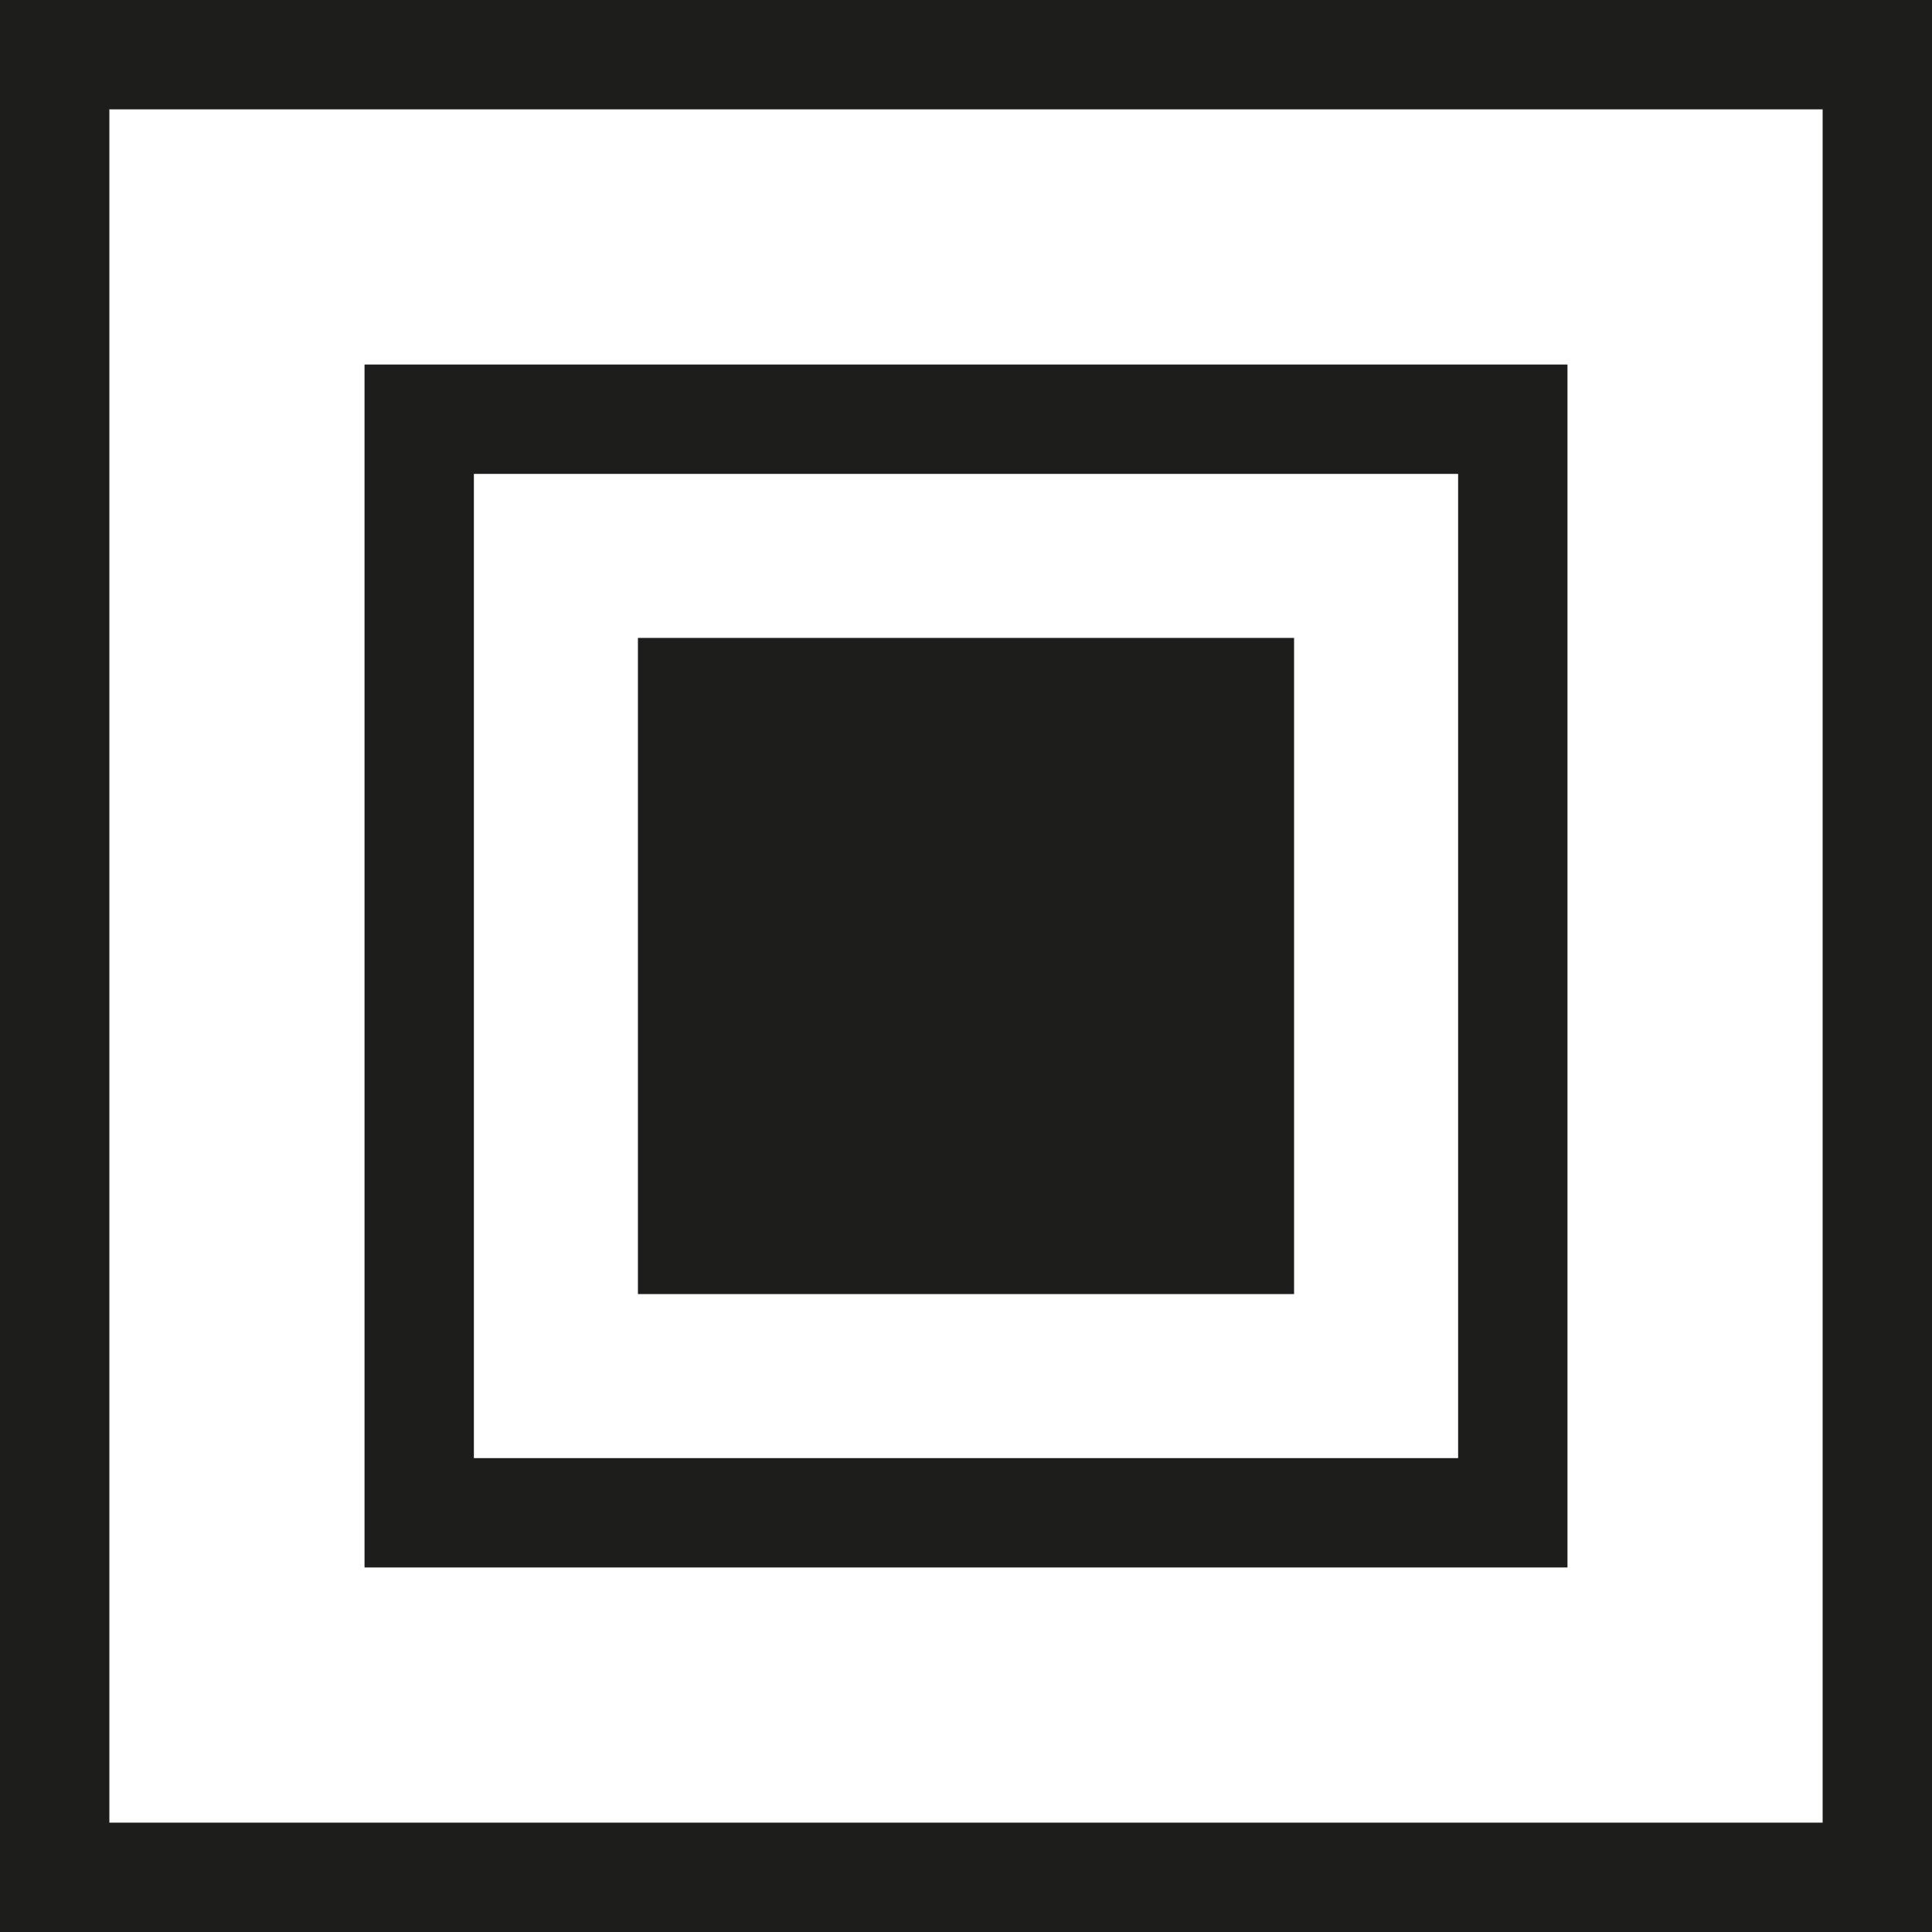 <svg xmlns="http://www.w3.org/2000/svg" viewBox="0 0 106 106"><defs><style>.cls-1{fill:none;}.cls-1,.cls-2{stroke:#1d1d1b;stroke-miterlimit:10;stroke-width:6px;}.cls-2{fill:#1d1d1b;}</style></defs><g id="Capa_2" data-name="Capa 2"><g id="iconos"><g id="corona"><rect class="cls-1" x="3" y="3" width="100" height="100"/><rect class="cls-1" x="23" y="23" width="60" height="60"/><rect class="cls-2" x="38" y="38" width="30" height="30"/></g></g></g></svg>